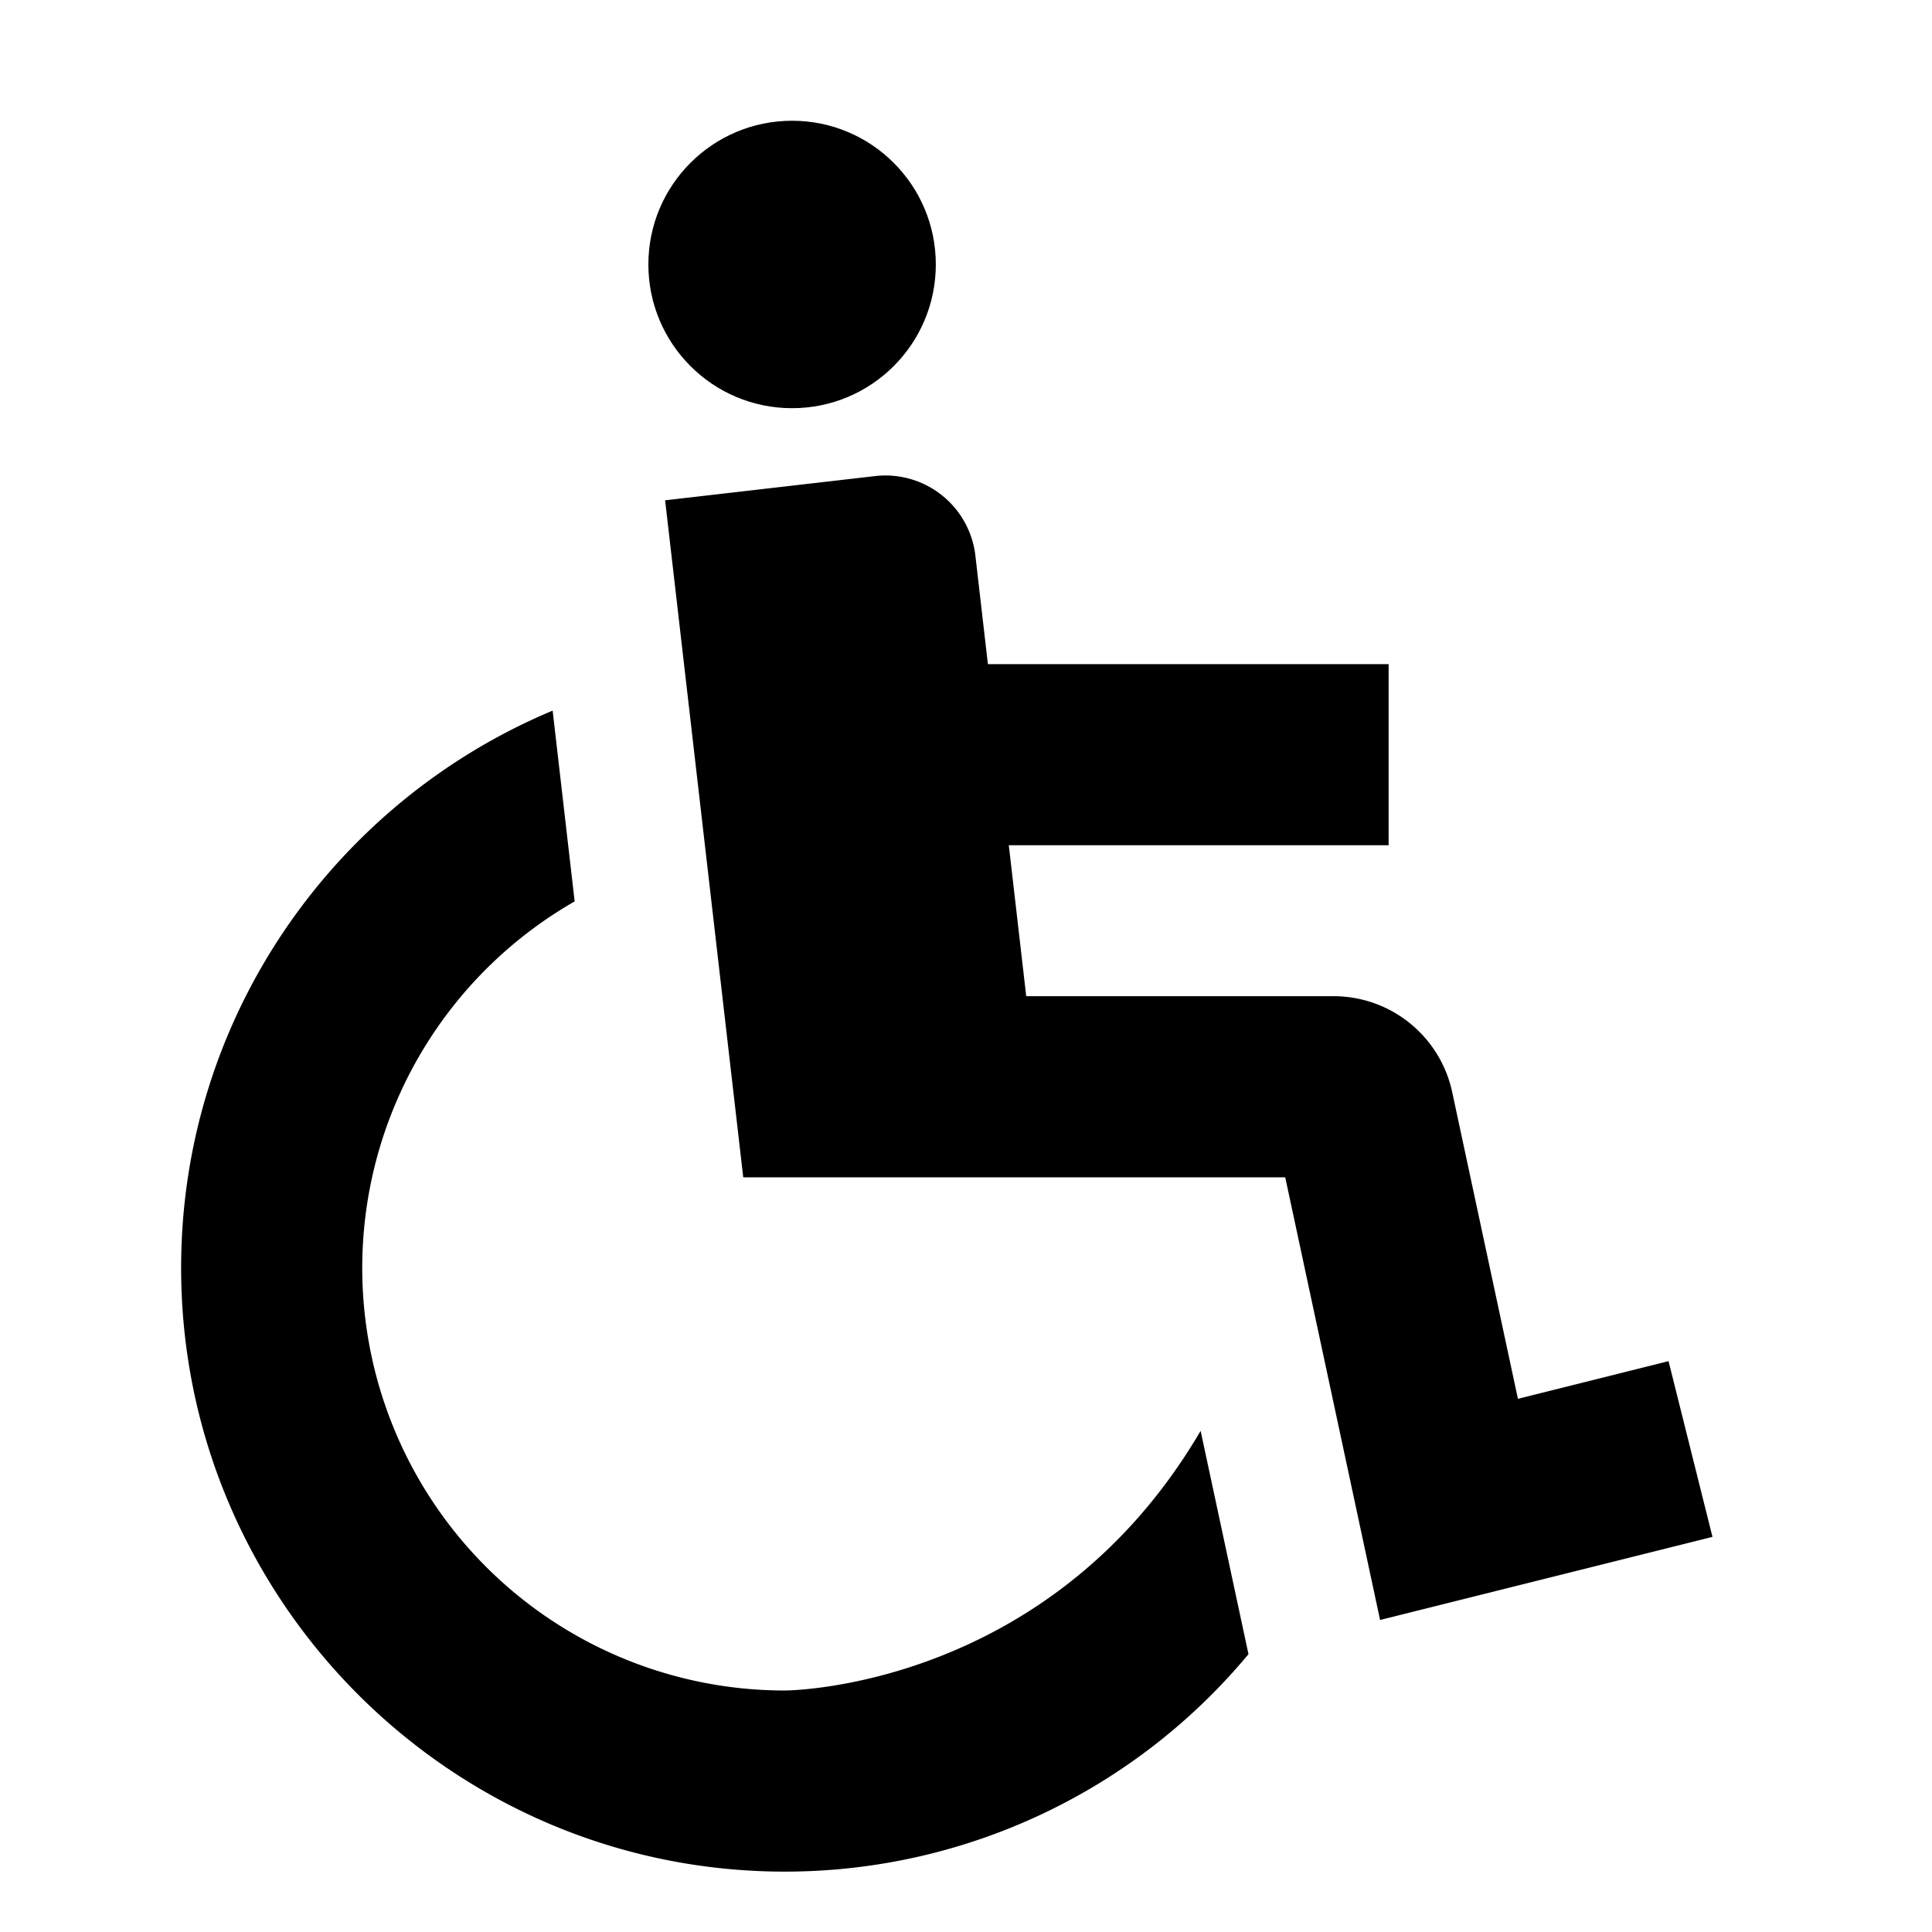 <svg xmlns="http://www.w3.org/2000/svg" id="export" viewBox="0 0 512 512">
  <defs>
    <style>
      .cls-1{fill:currentColor}
    </style>
  </defs>
  <circle cx="209.912" cy="70.088" r="38.088" class="cls-1"/>
  <path d="M442.179,360.717l-39.914,9.979-17.443-81.401A32.166,32.166,0,0,0,353.533,264H271.958l-4.615-40H368V176H261.804l-3.317-28.743a24,24,0,0,0-26.593-21.091l-55.631,6.419L196.965,312H340.598l25.137,117.305,88.086-22.021Z" class="cls-1"/>
  <path d="M318.178,379.189C277.856,447.998,208,448,208,448a111.971,111.971,0,0,1-55.71-209.117l-5.834-50.559C88.694,212.485,48,269.575,48,336c0,88.224,71.776,160,160,160a159.722,159.722,0,0,0,122.86-57.631l-.326-1.522Z" class="cls-1"/>
</svg>
